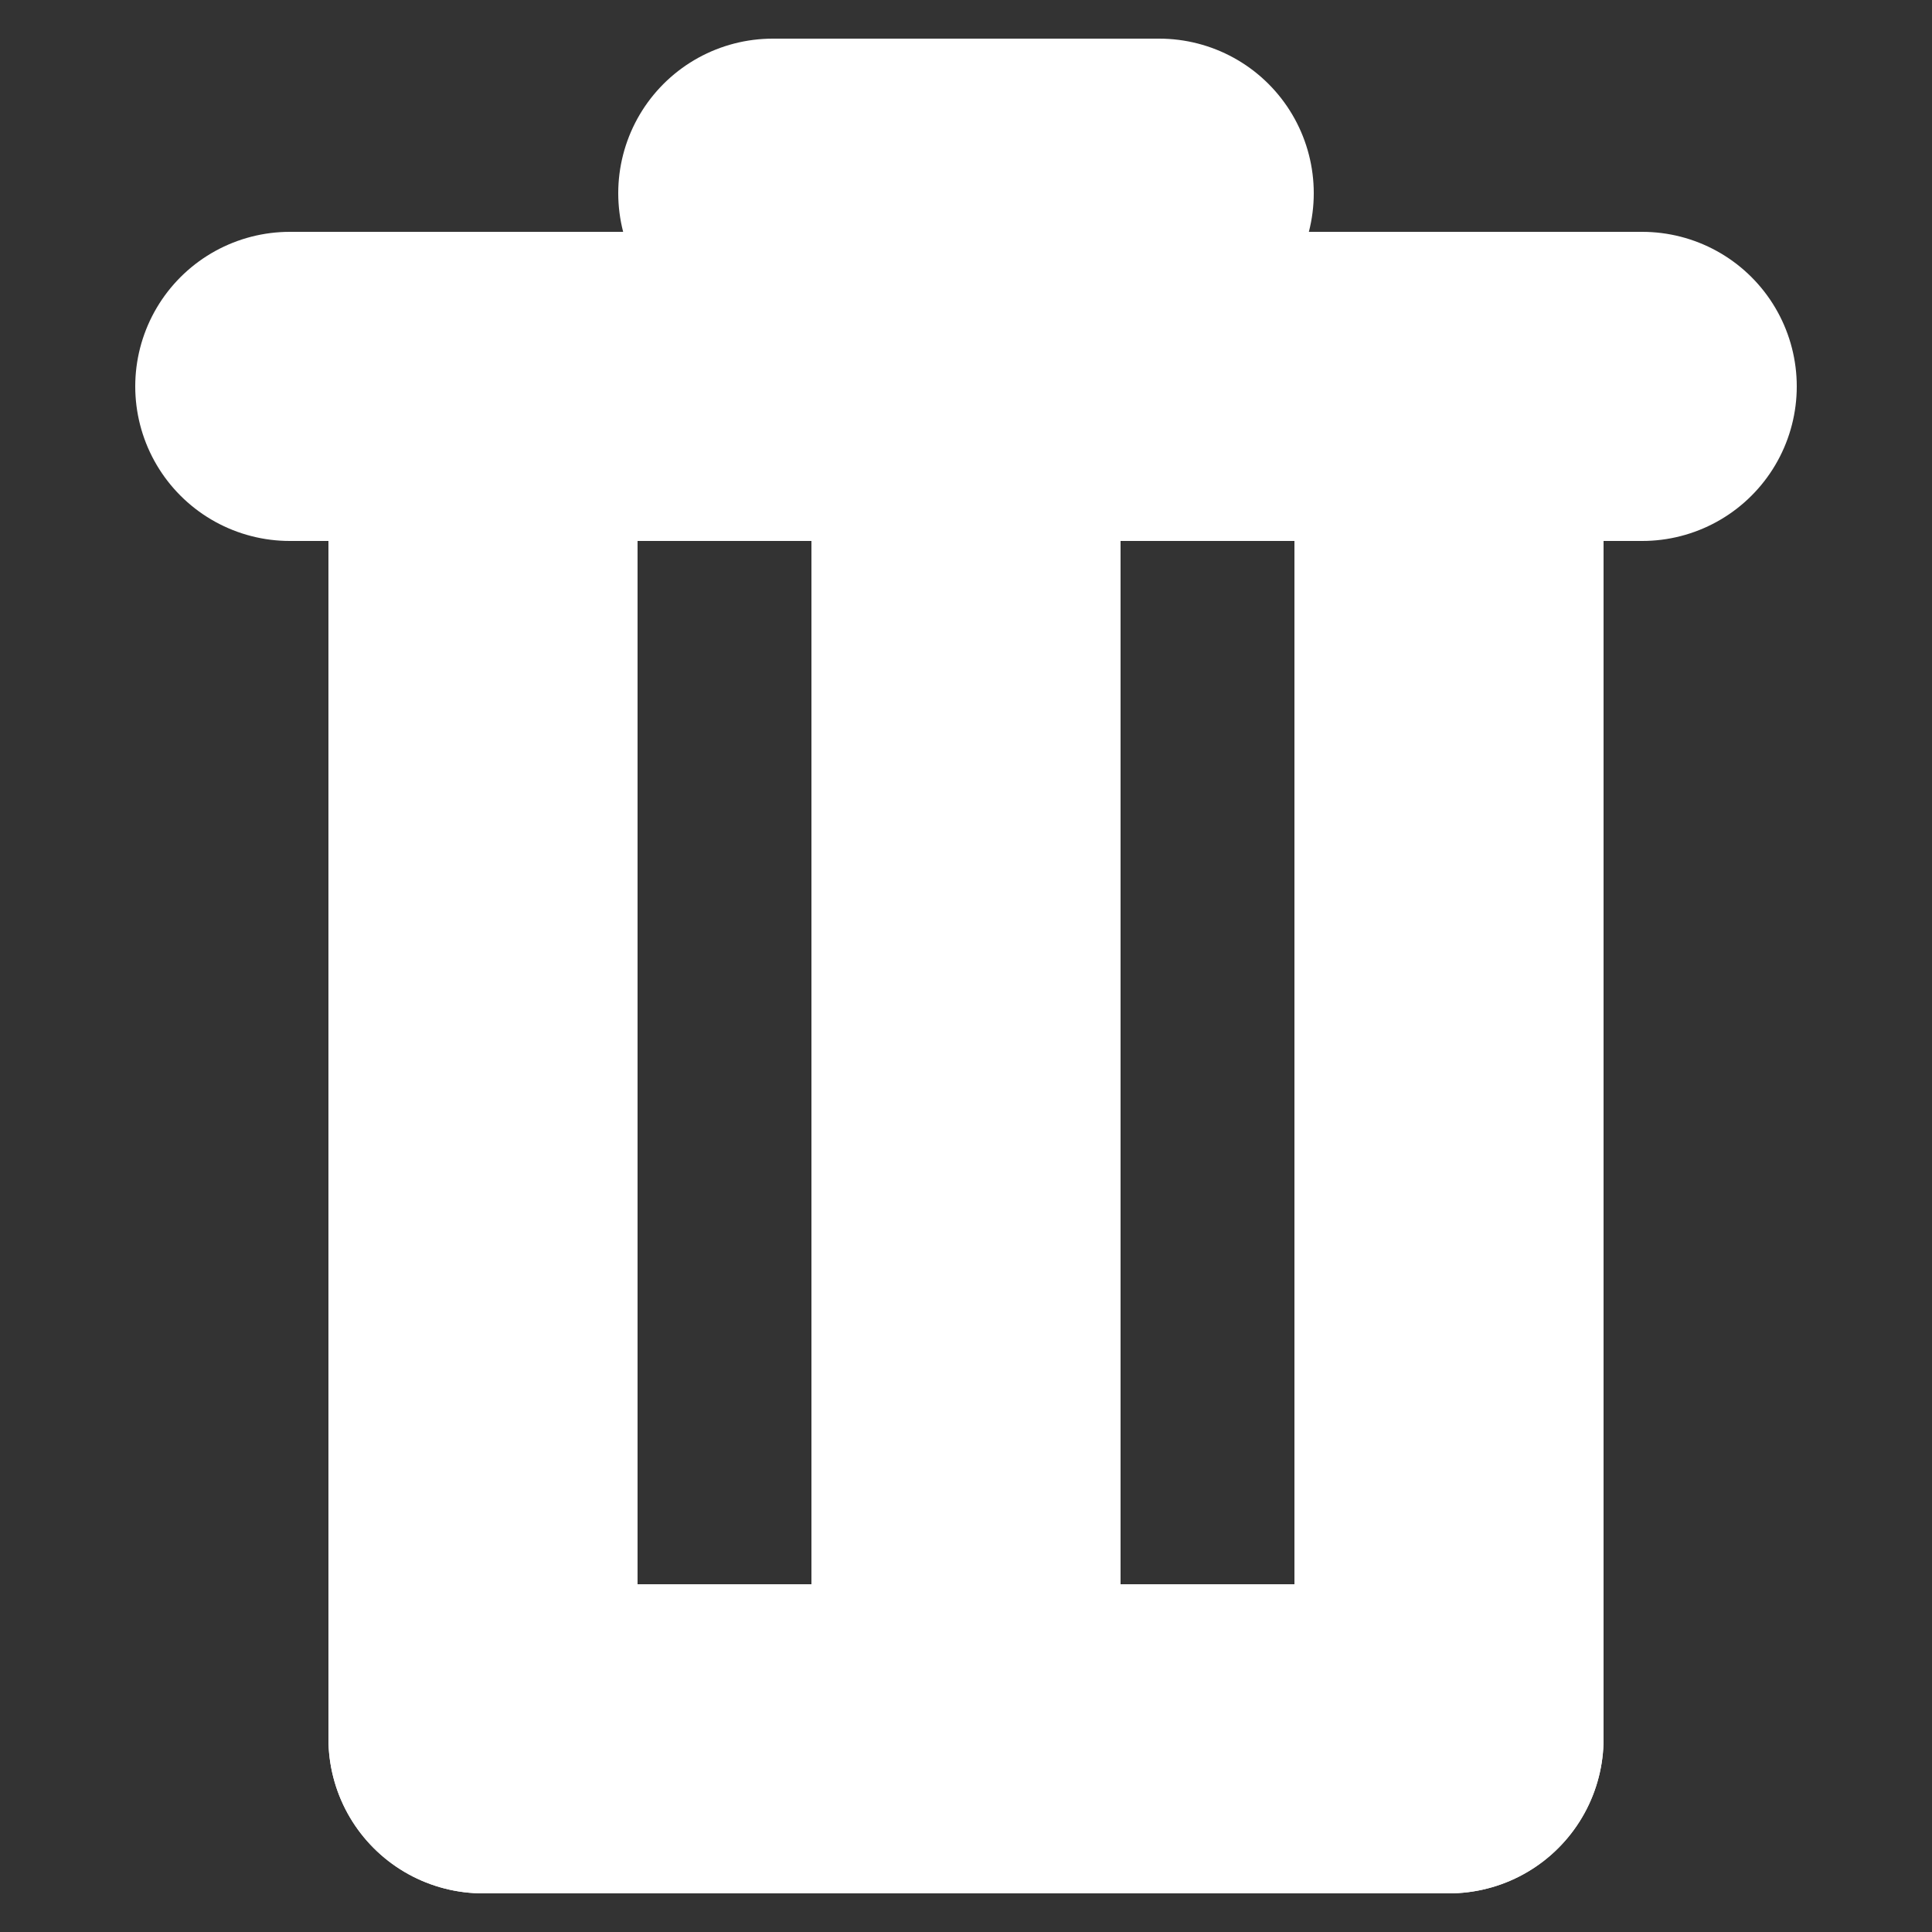 <svg xmlns="http://www.w3.org/2000/svg" x="0px" y="0px" viewBox="0 0 100 100">
    <rect x="0" y="0" width="100" height="100" fill="#333333" stroke="none"/>
    <line stroke-linecap="round" stroke-linejoin="round" stroke-width="1em" fill="none" stroke="white" x1="25" x2="75" y1="90" y2="90" />
    <line stroke-linecap="round" stroke-linejoin="round" stroke-width="1em" fill="none" stroke="white" x1="25" x2="25" y1="20" y2="90" />
    <line stroke-linecap="round" stroke-linejoin="round" stroke-width="1em" fill="none" stroke="white" x1="50" x2="50" y1="20" y2="90" />
    <line stroke-linecap="round" stroke-linejoin="round" stroke-width="1em" fill="none" stroke="white" x1="75" x2="75" y1="20" y2="90" />
    <line stroke-linecap="round" stroke-linejoin="round" stroke-width="1em" fill="none" stroke="white" x1="15" x2="85" y1="20" y2="20" />
    <line stroke-linecap="round" stroke-linejoin="round" stroke-width="1em" fill="none" stroke="white" x1="40" x2="60" y1="10" y2="10" />
</svg>